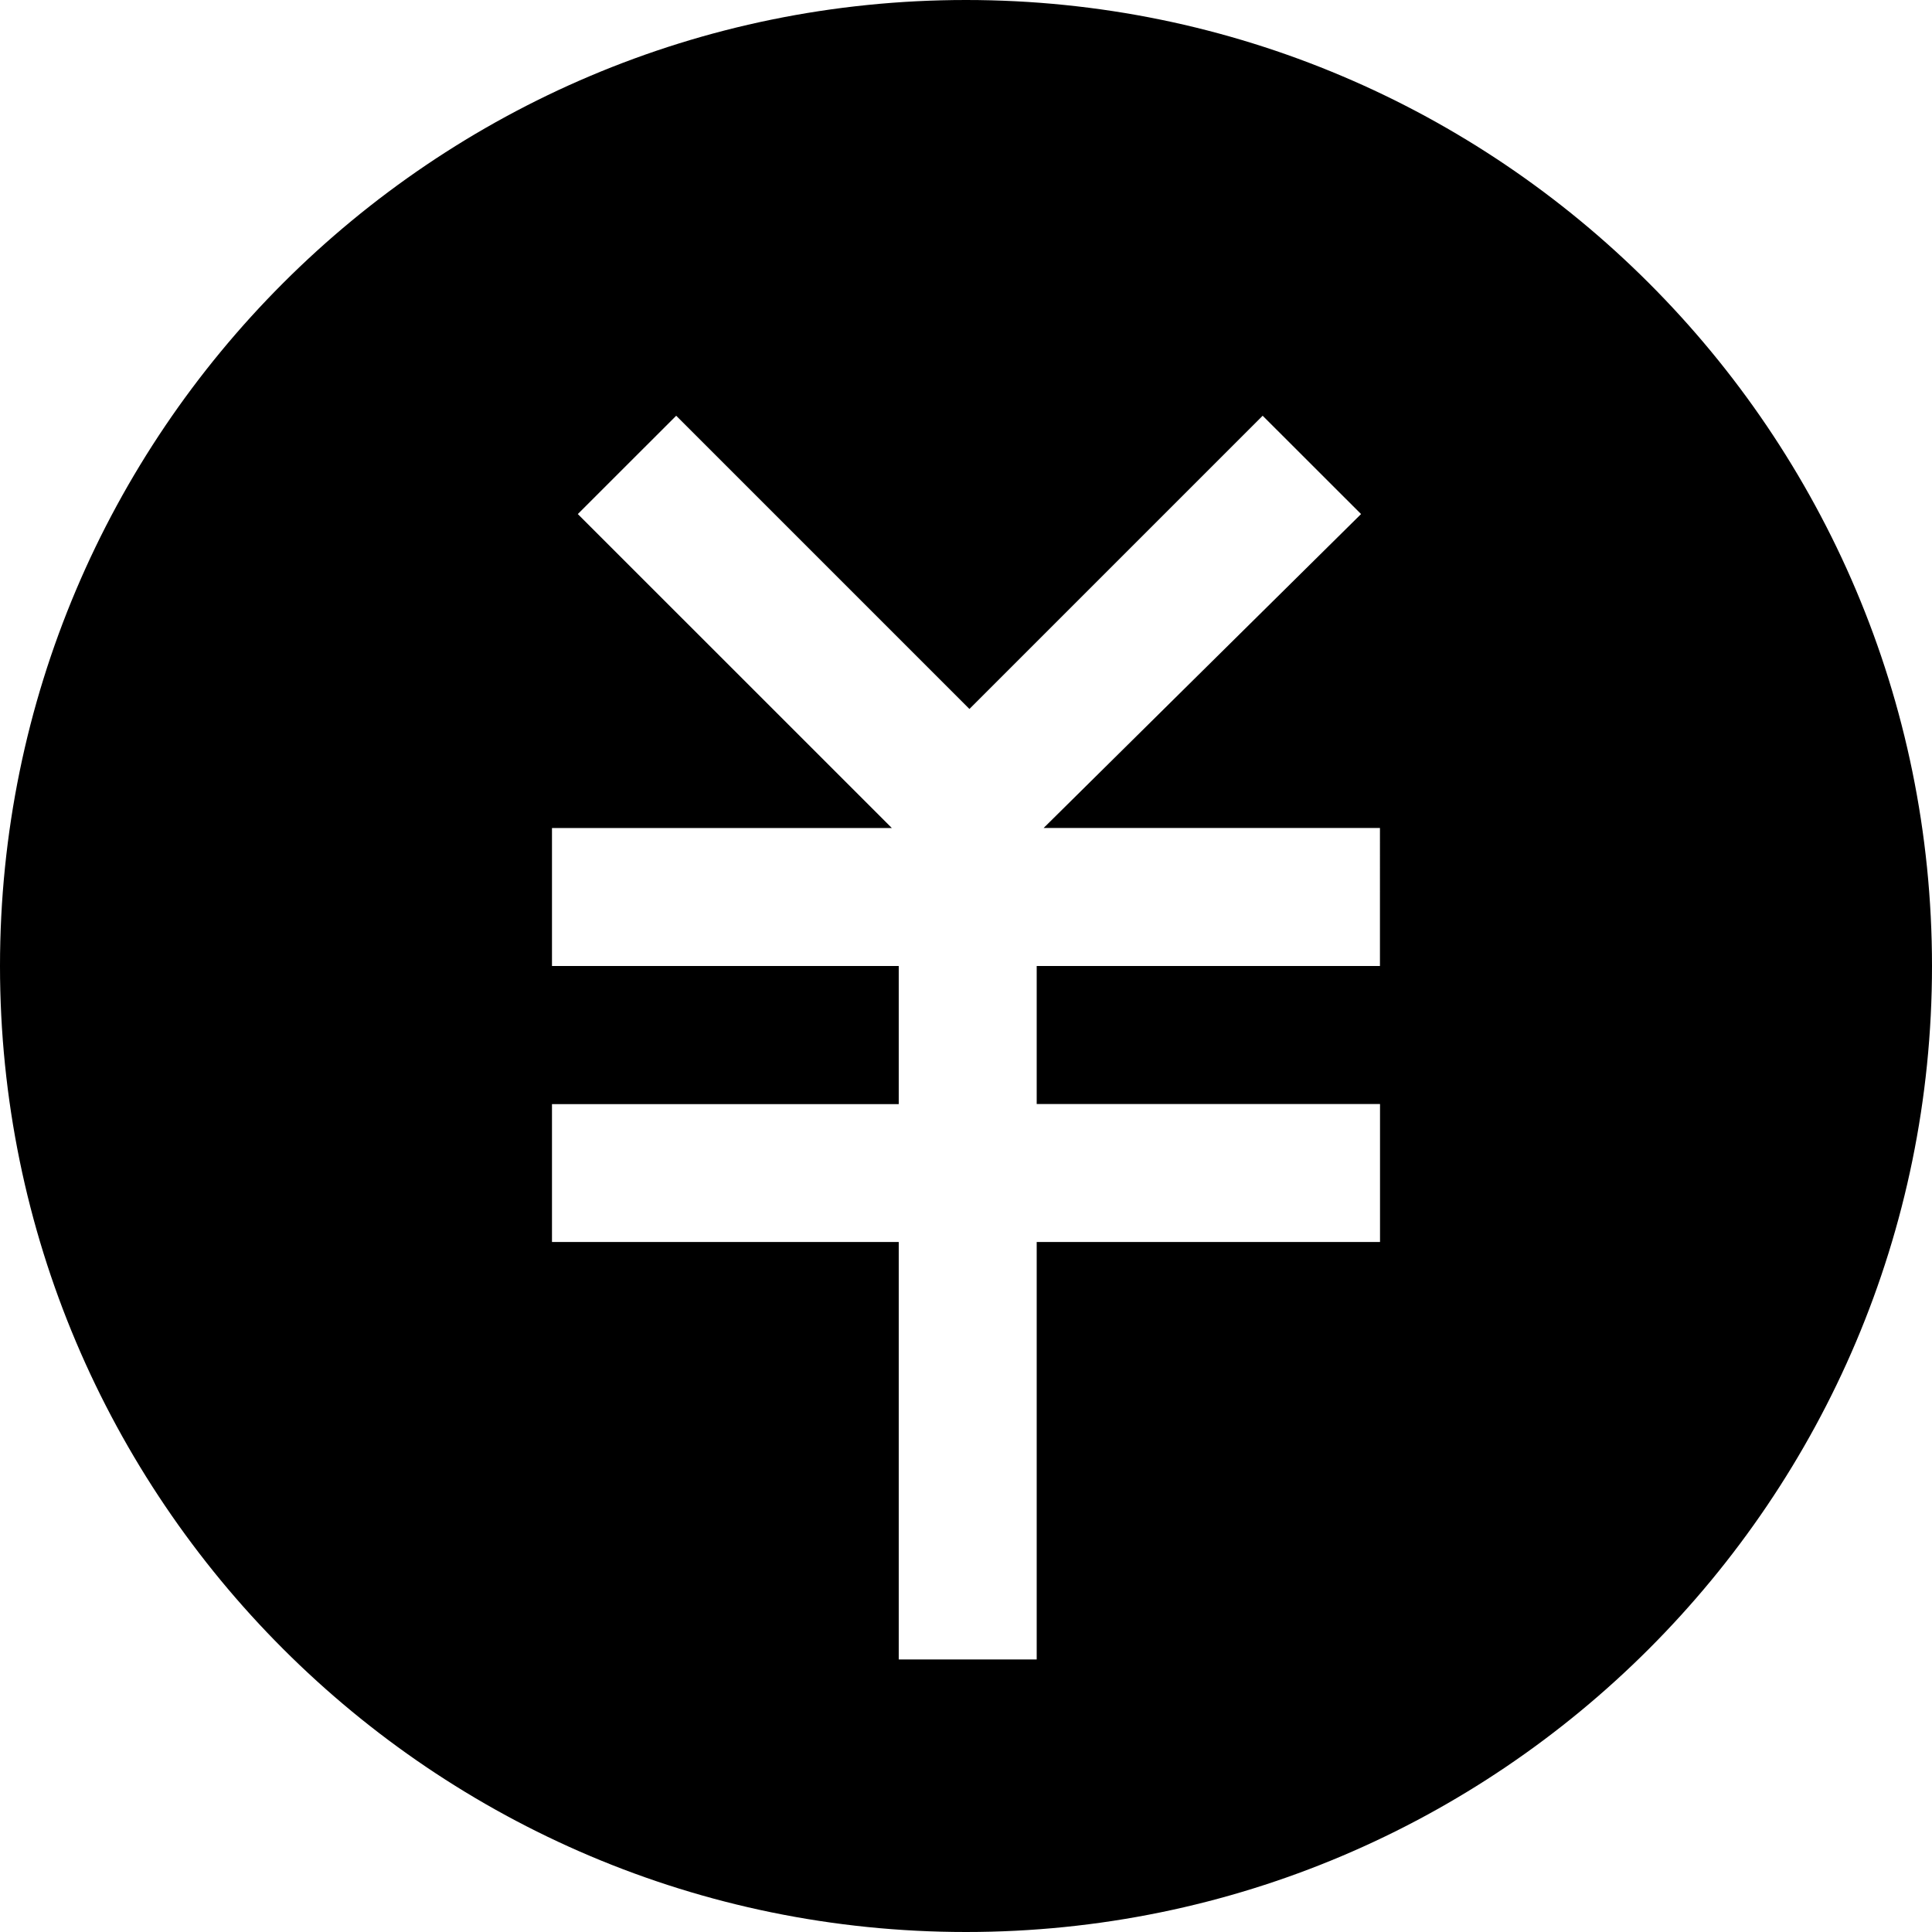 <?xml version="1.0" standalone="no"?><!DOCTYPE svg PUBLIC "-//W3C//DTD SVG 1.1//EN" "http://www.w3.org/Graphics/SVG/1.1/DTD/svg11.dtd"><svg t="1545816005148" class="icon" style="" viewBox="0 0 1024 1024" version="1.1" xmlns="http://www.w3.org/2000/svg" p-id="1601" xmlns:xlink="http://www.w3.org/1999/xlink" width="200" height="200"><defs><style type="text/css"></style></defs><path d="M512 0C229.452 0 0 229.452 0 512S229.452 1024 512 1024 1024 794.548 1024 512 794.548 0 512 0z m41.15 438.841h178.252V512h-181.931v73.159h181.969v73.121h-181.969v221.26H476.35v-221.26H292.561V585.197h183.789v-73.197H292.561v-73.121h180.148L306.252 272.46 358.4 220.35l155.42 155.42 155.42-155.42 52.148 52.11-168.239 166.381z" p-id="1602"></path></svg>